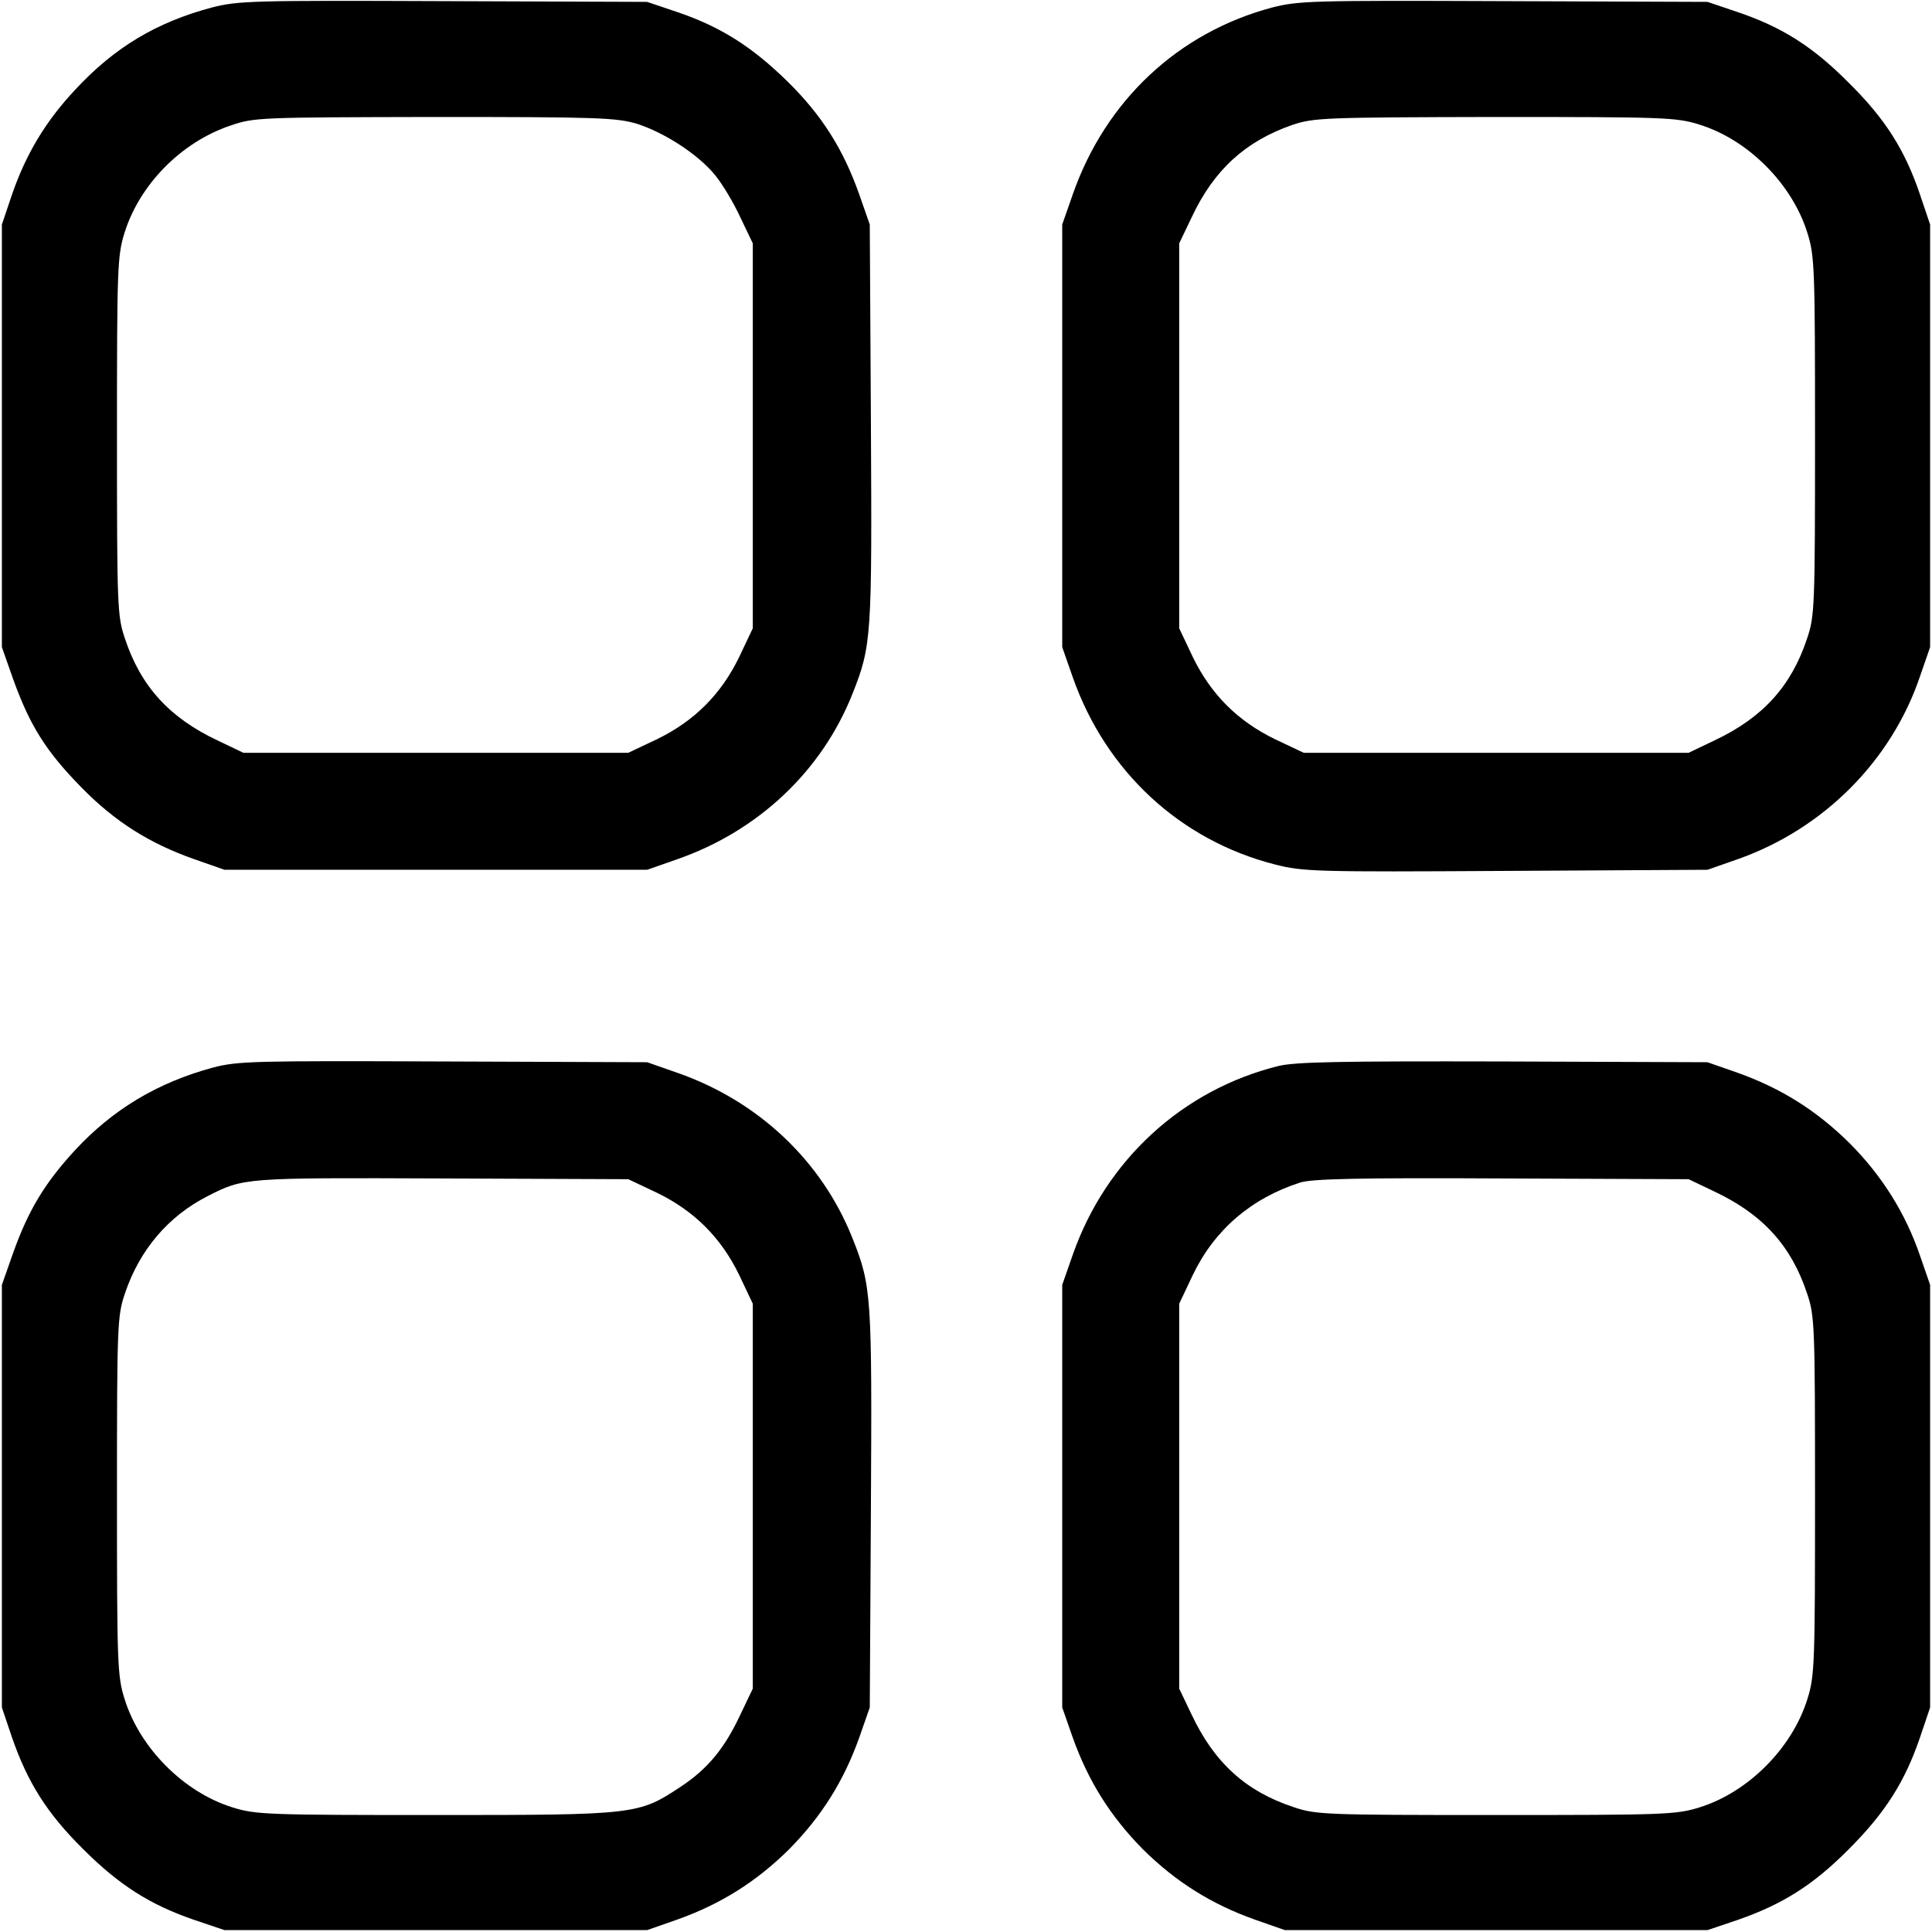 <?xml version="1.0" standalone="no"?>
<!DOCTYPE svg PUBLIC "-//W3C//DTD SVG 20010904//EN"
 "http://www.w3.org/TR/2001/REC-SVG-20010904/DTD/svg10.dtd">
<svg version="1.0" xmlns="http://www.w3.org/2000/svg"
 width="312pt" height="312pt" viewBox="0 0 512 512"
 preserveAspectRatio="xMidYMid meet">
<g transform="translate(0,512) scale(0.1,-0.1)"
fill="#000000" stroke="none">
<path d="M561 5100 c-146 -39 -257 -105 -361 -217 -79 -84 -131 -171 -168
-278 l-27 -80 0 -560 0 -560 31 -88 c44 -121 86 -188 179 -283 90 -92 181
-149 300 -191 l80 -28 560 0 560 0 80 28 c215 75 383 234 464 438 51 128 52
152 49 719 l-3 525 -28 80 c-42 119 -99 210 -191 300 -93 91 -176 144 -291
183 l-80 27 -540 2 c-508 2 -544 1 -614 -17z m1127 -308 c74 -24 162 -81 207
-136 19 -23 49 -73 67 -112 l33 -69 0 -510 0 -510 -36 -76 c-48 -99 -119 -170
-218 -218 l-76 -36 -510 0 -510 0 -69 33 c-127 60 -203 143 -245 270 -20 59
-21 82 -21 536 0 446 1 478 20 539 40 128 150 240 280 284 64 22 75 22 542 23
436 0 481 -2 536 -18z"/>
<path d="M3371 5100 c-248 -66 -441 -246 -528 -495 l-28 -80 0 -560 0 -560 28
-80 c88 -250 285 -432 536 -496 74 -19 108 -20 612 -17 l534 3 80 28 c227 80
407 260 483 484 l27 78 0 560 0 560 -27 80 c-40 118 -92 200 -188 295 -95 96
-177 148 -295 188 l-80 27 -540 2 c-508 2 -544 1 -614 -17z m1132 -310 c130
-40 247 -158 287 -288 19 -60 20 -94 20 -538 0 -454 -1 -477 -21 -536 -42
-127 -118 -210 -245 -270 l-69 -33 -510 0 -510 0 -76 36 c-99 48 -170 119
-218 218 l-36 76 0 510 0 510 33 69 c59 126 143 202 267 245 57 19 83 20 536
21 450 0 481 -1 542 -20z"/>
<path d="M565 2291 c-148 -40 -266 -111 -367 -220 -79 -86 -122 -157 -162
-268 l-31 -88 0 -560 0 -560 27 -80 c41 -118 92 -200 188 -295 96 -96 178
-148 295 -188 l80 -27 560 0 560 0 80 28 c115 41 209 100 296 186 86 87 145
181 186 296 l28 80 3 525 c3 567 2 591 -49 719 -81 204 -249 363 -464 438
l-80 28 -540 2 c-500 2 -545 1 -610 -16z m1176 -332 c99 -48 170 -119 218
-218 l36 -76 0 -510 0 -510 -33 -69 c-42 -90 -87 -144 -158 -191 -112 -74
-117 -75 -649 -75 -445 0 -477 1 -538 20 -130 40 -247 158 -287 288 -19 60
-20 94 -20 538 0 454 1 477 21 536 39 116 115 205 219 258 96 49 95 49 620 47
l495 -2 76 -36z"/>
<path d="M3388 2295 c-254 -63 -457 -249 -545 -500 l-28 -80 0 -560 0 -560 28
-80 c41 -115 100 -209 186 -296 87 -86 181 -145 296 -186 l80 -28 560 0 560 0
80 27 c118 41 200 92 295 188 96 96 148 178 188 295 l27 80 0 560 0 560 -27
78 c-38 111 -100 211 -187 298 -87 86 -181 145 -296 186 l-80 28 -540 2 c-434
1 -551 -1 -597 -12z m1156 -333 c127 -60 203 -143 245 -270 20 -59 21 -82 21
-536 0 -444 -1 -478 -20 -538 -40 -130 -157 -248 -287 -288 -61 -19 -93 -20
-539 -20 -454 0 -477 1 -536 21 -127 42 -210 118 -270 245 l-33 69 0 510 0
510 36 76 c57 119 154 203 284 245 31 10 154 13 535 11 l495 -2 69 -33z"/>
</g>
</svg>
